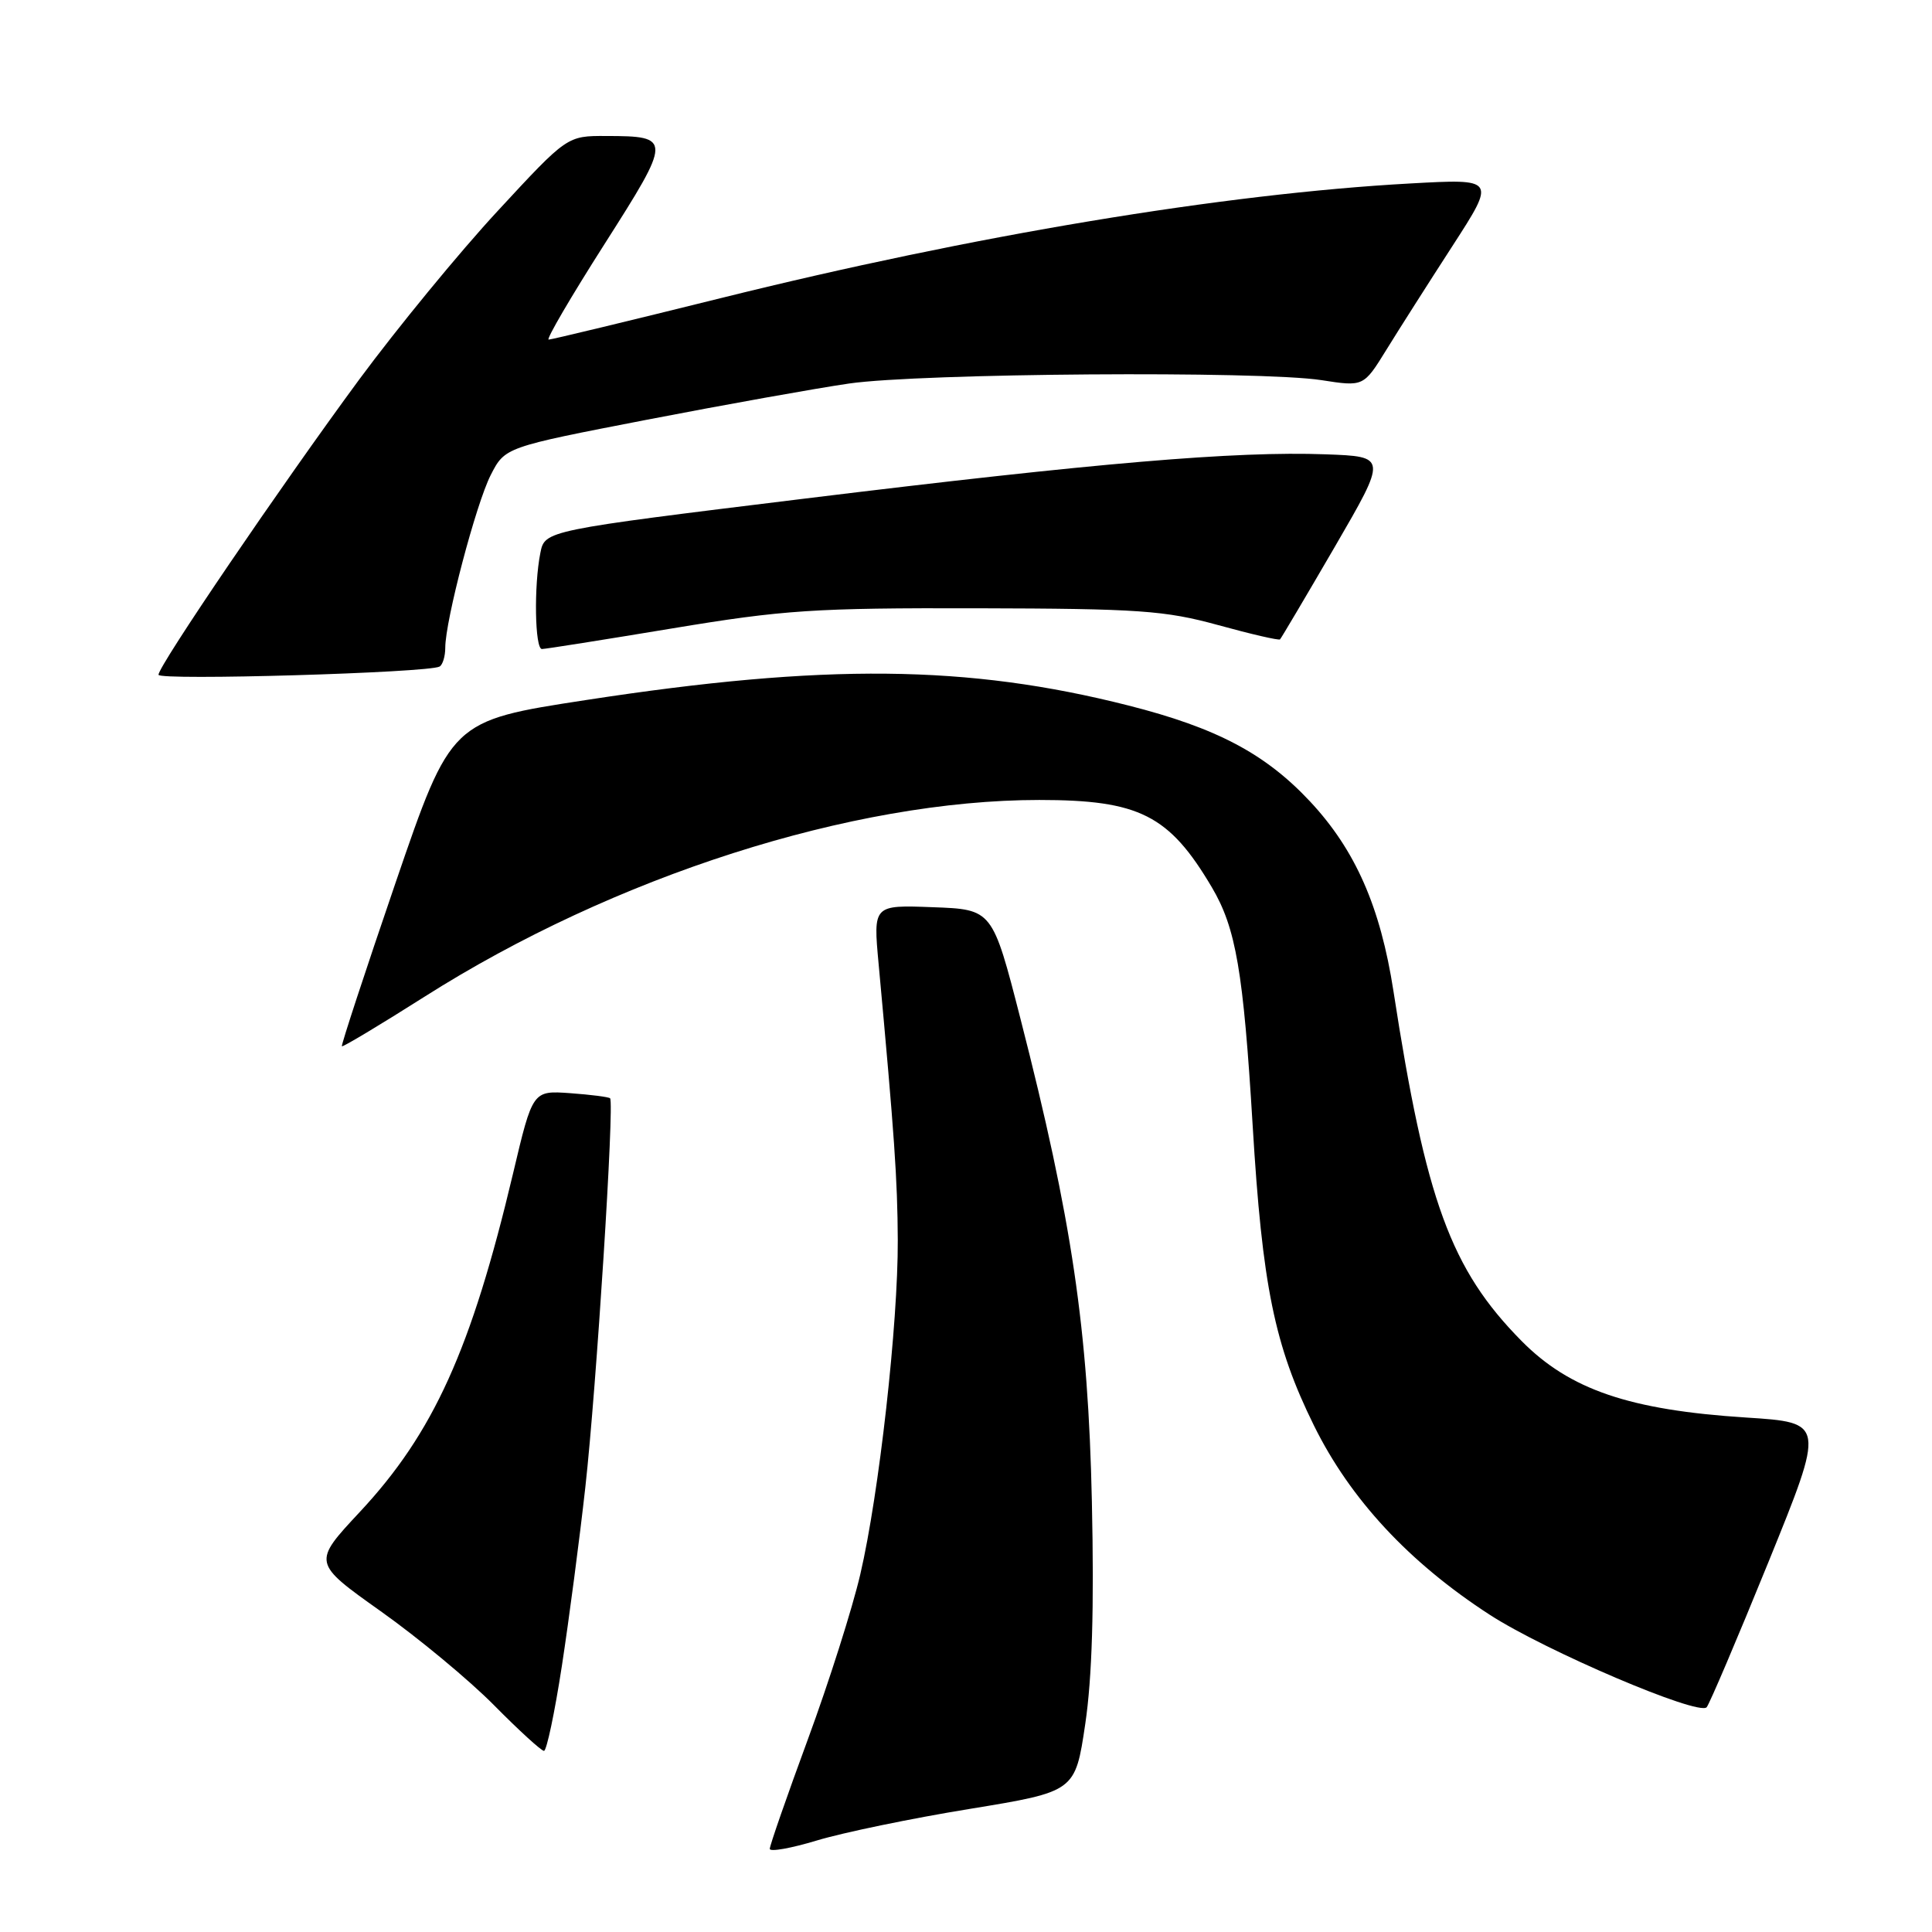 <?xml version="1.0" encoding="UTF-8" standalone="no"?>
<!DOCTYPE svg PUBLIC "-//W3C//DTD SVG 1.1//EN" "http://www.w3.org/Graphics/SVG/1.1/DTD/svg11.dtd" >
<svg xmlns="http://www.w3.org/2000/svg" xmlns:xlink="http://www.w3.org/1999/xlink" version="1.1" viewBox="0 0 256 256">
 <g >
 <path fill="currentColor"
d=" M 128.49 239.69 C 142.47 237.40 142.47 237.40 143.80 228.45 C 144.71 222.33 144.99 213.02 144.68 199.00 C 144.19 176.14 142.05 161.66 135.22 135.00 C 131.50 120.50 131.50 120.50 123.60 120.21 C 115.70 119.91 115.70 119.91 116.42 127.71 C 118.52 150.50 118.92 156.26 118.96 164.30 C 119.01 175.36 116.48 197.96 113.99 208.62 C 112.95 213.09 109.83 222.92 107.05 230.46 C 104.27 238.01 102.00 244.54 102.00 244.98 C 102.00 245.41 104.81 244.91 108.25 243.87 C 111.69 242.83 120.79 240.94 128.49 239.69 Z  M 74.45 220.75 C 75.40 214.56 76.80 203.90 77.56 197.06 C 79.02 183.97 81.43 146.08 80.84 145.53 C 80.65 145.35 78.27 145.05 75.54 144.85 C 70.58 144.50 70.58 144.50 67.98 155.50 C 62.45 178.82 57.44 189.89 47.67 200.35 C 41.40 207.07 41.40 207.07 50.45 213.50 C 55.43 217.03 62.19 222.64 65.47 225.96 C 68.75 229.28 71.73 232.00 72.08 232.00 C 72.43 232.00 73.50 226.94 74.45 220.75 Z  M 234.32 207.00 C 241.83 188.50 241.83 188.50 231.36 187.83 C 215.91 186.84 208.00 184.14 201.61 177.68 C 192.24 168.19 188.93 159.14 184.64 131.33 C 182.91 120.16 179.60 112.63 173.59 106.20 C 167.66 99.86 161.19 96.44 149.51 93.48 C 128.24 88.08 109.32 87.89 77.64 92.76 C 59.77 95.50 59.77 95.50 52.42 116.95 C 48.38 128.75 45.18 138.51 45.30 138.64 C 45.43 138.76 50.34 135.82 56.22 132.09 C 81.38 116.11 112.97 106.00 137.71 106.00 C 150.97 106.00 154.92 108.00 160.58 117.58 C 163.77 122.98 164.75 128.71 165.98 149.07 C 167.26 170.38 168.87 178.28 174.10 188.88 C 178.91 198.64 186.70 207.03 197.39 213.96 C 204.81 218.76 225.04 227.39 226.14 226.22 C 226.50 225.82 230.18 217.18 234.32 207.00 Z  M 58.25 88.32 C 58.66 88.08 59.00 86.96 59.00 85.83 C 59.00 82.23 63.07 66.79 65.02 62.95 C 66.91 59.26 66.91 59.26 85.70 55.62 C 96.04 53.62 108.10 51.46 112.50 50.82 C 121.97 49.45 167.07 49.12 175.09 50.37 C 180.68 51.24 180.68 51.24 183.69 46.37 C 185.34 43.69 189.29 37.49 192.46 32.59 C 198.22 23.68 198.22 23.68 186.86 24.31 C 162.14 25.67 128.96 31.19 95.44 39.52 C 83.31 42.53 73.07 45.00 72.70 45.00 C 72.33 45.00 75.66 39.31 80.09 32.36 C 89.04 18.31 89.05 18.04 80.33 18.02 C 75.15 18.00 75.15 18.00 65.94 27.96 C 60.87 33.43 52.63 43.48 47.61 50.27 C 37.24 64.35 21.00 88.22 21.00 89.41 C 21.00 90.20 56.83 89.15 58.25 88.32 Z  M 89.06 83.27 C 103.87 80.81 107.88 80.55 129.50 80.60 C 150.92 80.65 154.35 80.89 161.42 82.83 C 165.77 84.03 169.46 84.88 169.61 84.72 C 169.77 84.56 173.03 79.05 176.86 72.47 C 183.81 60.50 183.81 60.50 175.66 60.20 C 163.69 59.76 145.27 61.33 106.61 66.07 C 72.19 70.29 72.19 70.29 71.60 73.27 C 70.73 77.61 70.87 86.00 71.81 86.00 C 72.25 86.00 80.01 84.77 89.06 83.27 Z "/>
</g>
</svg>